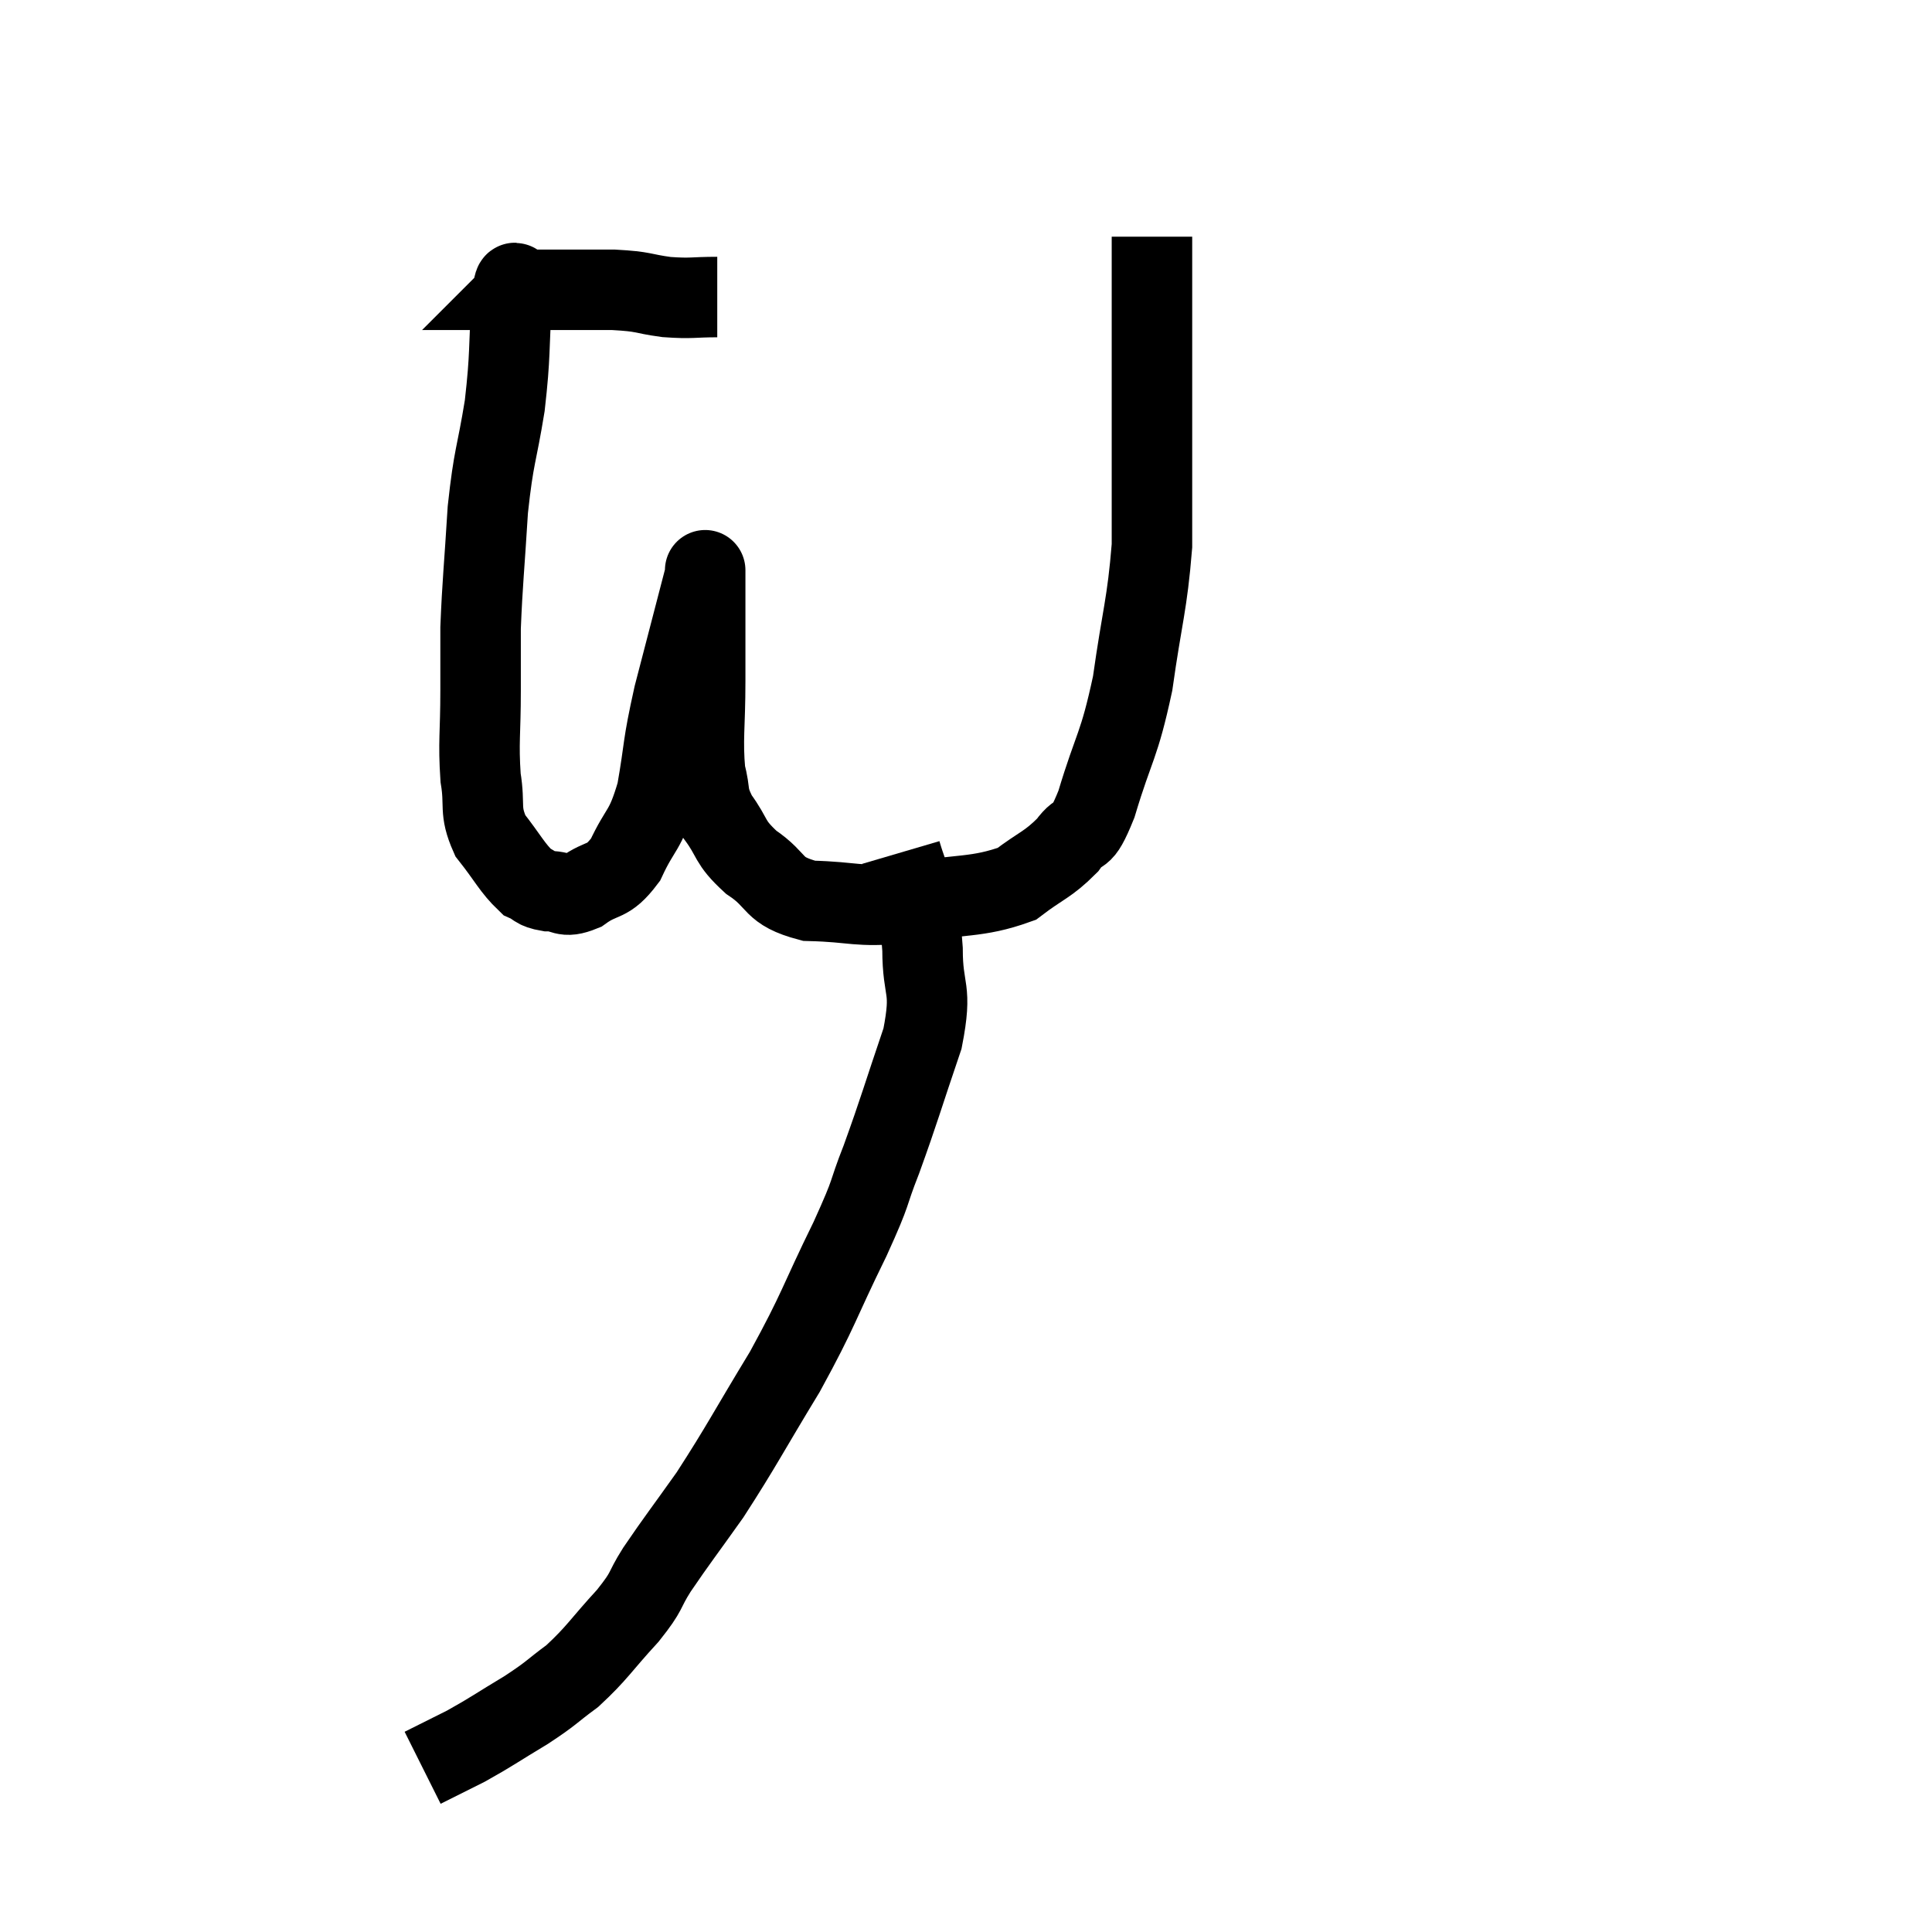 <svg width="48" height="48" viewBox="0 0 48 48" xmlns="http://www.w3.org/2000/svg"><path d="M 17.82 7.38 C 17.19 7.38, 17.205 7.425, 16.56 7.38 C 15.9 7.29, 16.05 7.245, 15.24 7.2 C 14.28 7.2, 13.905 7.2, 13.32 7.2 C 13.11 7.2, 13.005 7.2, 12.9 7.2 C 12.9 7.2, 12.9 7.2, 12.9 7.2 C 12.9 7.2, 12.9 7.2, 12.9 7.2 C 12.9 7.2, 12.9 7.2, 12.9 7.2 C 12.9 7.2, 12.945 7.155, 12.9 7.2 C 12.81 7.29, 12.81 6.66, 12.72 7.38 C 12.63 8.73, 12.69 8.76, 12.54 10.08 C 12.33 11.37, 12.27 11.28, 12.12 12.66 C 12.03 14.13, 11.985 14.475, 11.94 15.6 C 11.94 16.38, 11.94 16.23, 11.94 17.16 C 11.94 18.24, 11.88 18.42, 11.94 19.32 C 12.06 20.04, 11.895 20.115, 12.18 20.76 C 12.63 21.33, 12.72 21.555, 13.08 21.9 C 13.35 22.02, 13.275 22.08, 13.62 22.14 C 14.04 22.14, 13.98 22.335, 14.46 22.14 C 15 21.75, 15.075 21.975, 15.54 21.36 C 15.93 20.52, 16.02 20.7, 16.32 19.68 C 16.53 18.48, 16.44 18.63, 16.74 17.28 C 17.13 15.78, 17.325 15.03, 17.52 14.28 C 17.52 14.28, 17.52 14.28, 17.52 14.28 C 17.52 14.28, 17.52 14.025, 17.52 14.28 C 17.52 14.79, 17.52 14.64, 17.52 15.3 C 17.52 16.11, 17.52 15.945, 17.52 16.92 C 17.52 18.06, 17.445 18.36, 17.52 19.2 C 17.67 19.74, 17.535 19.725, 17.82 20.28 C 18.24 20.85, 18.09 20.895, 18.66 21.42 C 19.38 21.9, 19.14 22.125, 20.1 22.38 C 21.3 22.41, 21.21 22.545, 22.5 22.44 C 23.88 22.2, 24.255 22.32, 25.26 21.96 C 25.89 21.48, 26.025 21.495, 26.52 21 C 26.88 20.49, 26.835 20.985, 27.24 19.98 C 27.69 18.48, 27.795 18.585, 28.14 16.98 C 28.38 15.27, 28.5 15.045, 28.62 13.56 C 28.62 12.3, 28.62 12.63, 28.62 11.04 C 28.62 9.12, 28.62 8.49, 28.62 7.2 C 28.62 6.54, 28.62 6.21, 28.62 5.88 C 28.62 5.88, 28.62 5.88, 28.62 5.88 L 28.62 5.88" fill="none" stroke="black" stroke-width="2"></path><path d="M 22.38 21.18 C 22.53 21.69, 22.545 21.6, 22.68 22.2 C 22.8 22.89, 22.86 22.68, 22.92 23.58 C 22.92 24.69, 23.175 24.495, 22.92 25.8 C 22.41 27.3, 22.35 27.555, 21.9 28.8 C 21.51 29.79, 21.72 29.46, 21.12 30.78 C 20.31 32.43, 20.37 32.49, 19.5 34.08 C 18.57 35.61, 18.435 35.91, 17.64 37.14 C 16.98 38.07, 16.83 38.25, 16.32 39 C 15.96 39.57, 16.125 39.48, 15.6 40.14 C 14.91 40.89, 14.85 41.055, 14.22 41.64 C 13.65 42.06, 13.74 42.045, 13.08 42.48 C 12.33 42.93, 12.225 43.02, 11.58 43.38 C 11.04 43.65, 10.77 43.785, 10.5 43.92 L 10.5 43.92" fill="none" stroke="black" stroke-width="2"></path></svg>